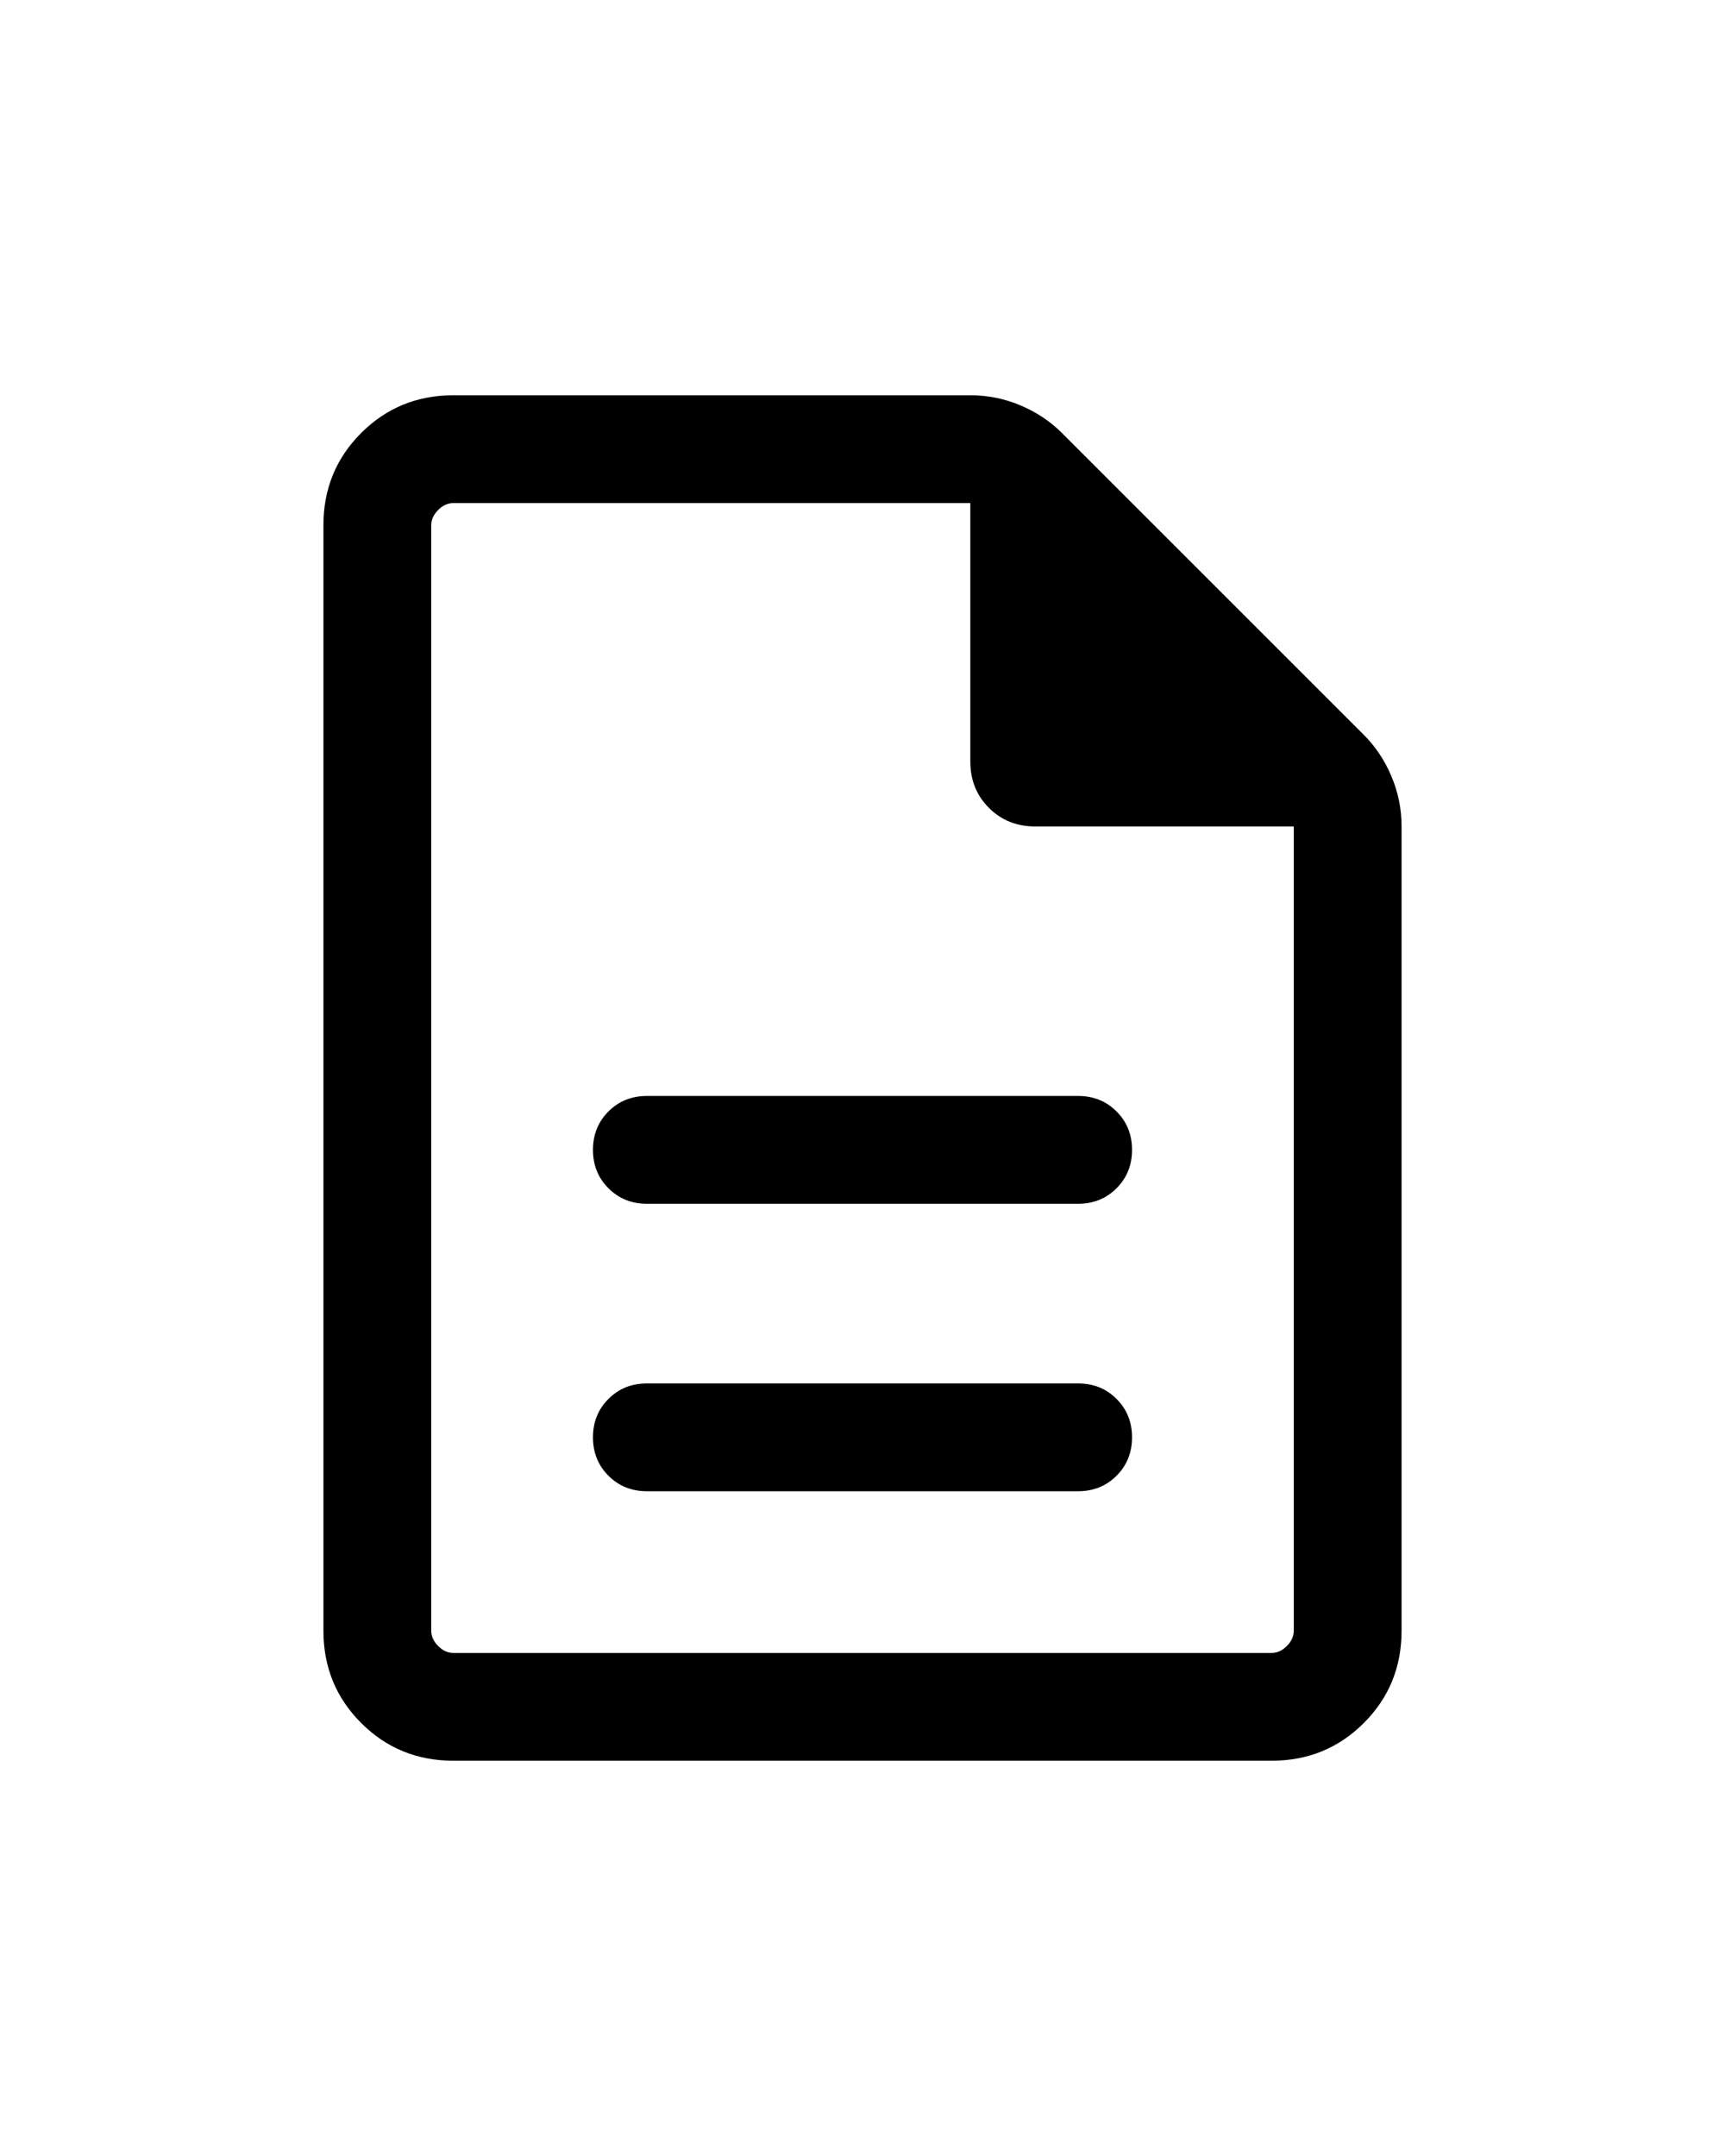 <svg xmlns:xlink="http://www.w3.org/1999/xlink" xmlns="http://www.w3.org/2000/svg" aria-hidden="true" focusable="false" class="ud-icon ud-icon-xsmall ud-icon-color-neutral ud-block-list-item-icon" width="16"  height="20" ><defs><symbol id="icon-article" viewBox="0 -960 960 960"><path d="M360-250h240q12.77 0 21.38-8.62Q630-267.23 630-280t-8.62-21.38Q612.77-310 600-310H360q-12.77 0-21.38 8.62Q330-292.77 330-280t8.62 21.38Q347.23-250 360-250m0-160h240q12.77 0 21.38-8.62Q630-427.23 630-440t-8.62-21.38Q612.77-470 600-470H360q-12.77 0-21.38 8.62Q330-452.77 330-440t8.62 21.38Q347.23-410 360-410M252.31-100Q222-100 201-121t-21-51.31v-615.38Q180-818 201-839t51.31-21h287.77q14.46 0 27.81 5.62 13.34 5.61 23.19 15.46l167.84 167.84q9.85 9.85 15.46 23.19 5.62 13.35 5.62 27.81v447.77Q780-142 759-121t-51.31 21zM540-656.16V-800H252.31q-4.62 0-8.46 3.85-3.85 3.84-3.85 8.46v615.38q0 4.62 3.85 8.46 3.84 3.85 8.46 3.85h455.38q4.62 0 8.46-3.85 3.85-3.84 3.85-8.46V-620H576.16q-15.47 0-25.81-10.35Q540-640.69 540-656.16M240-800v180zv640z"></path></symbol></defs><use xlink:href="#icon-article"></use></svg>